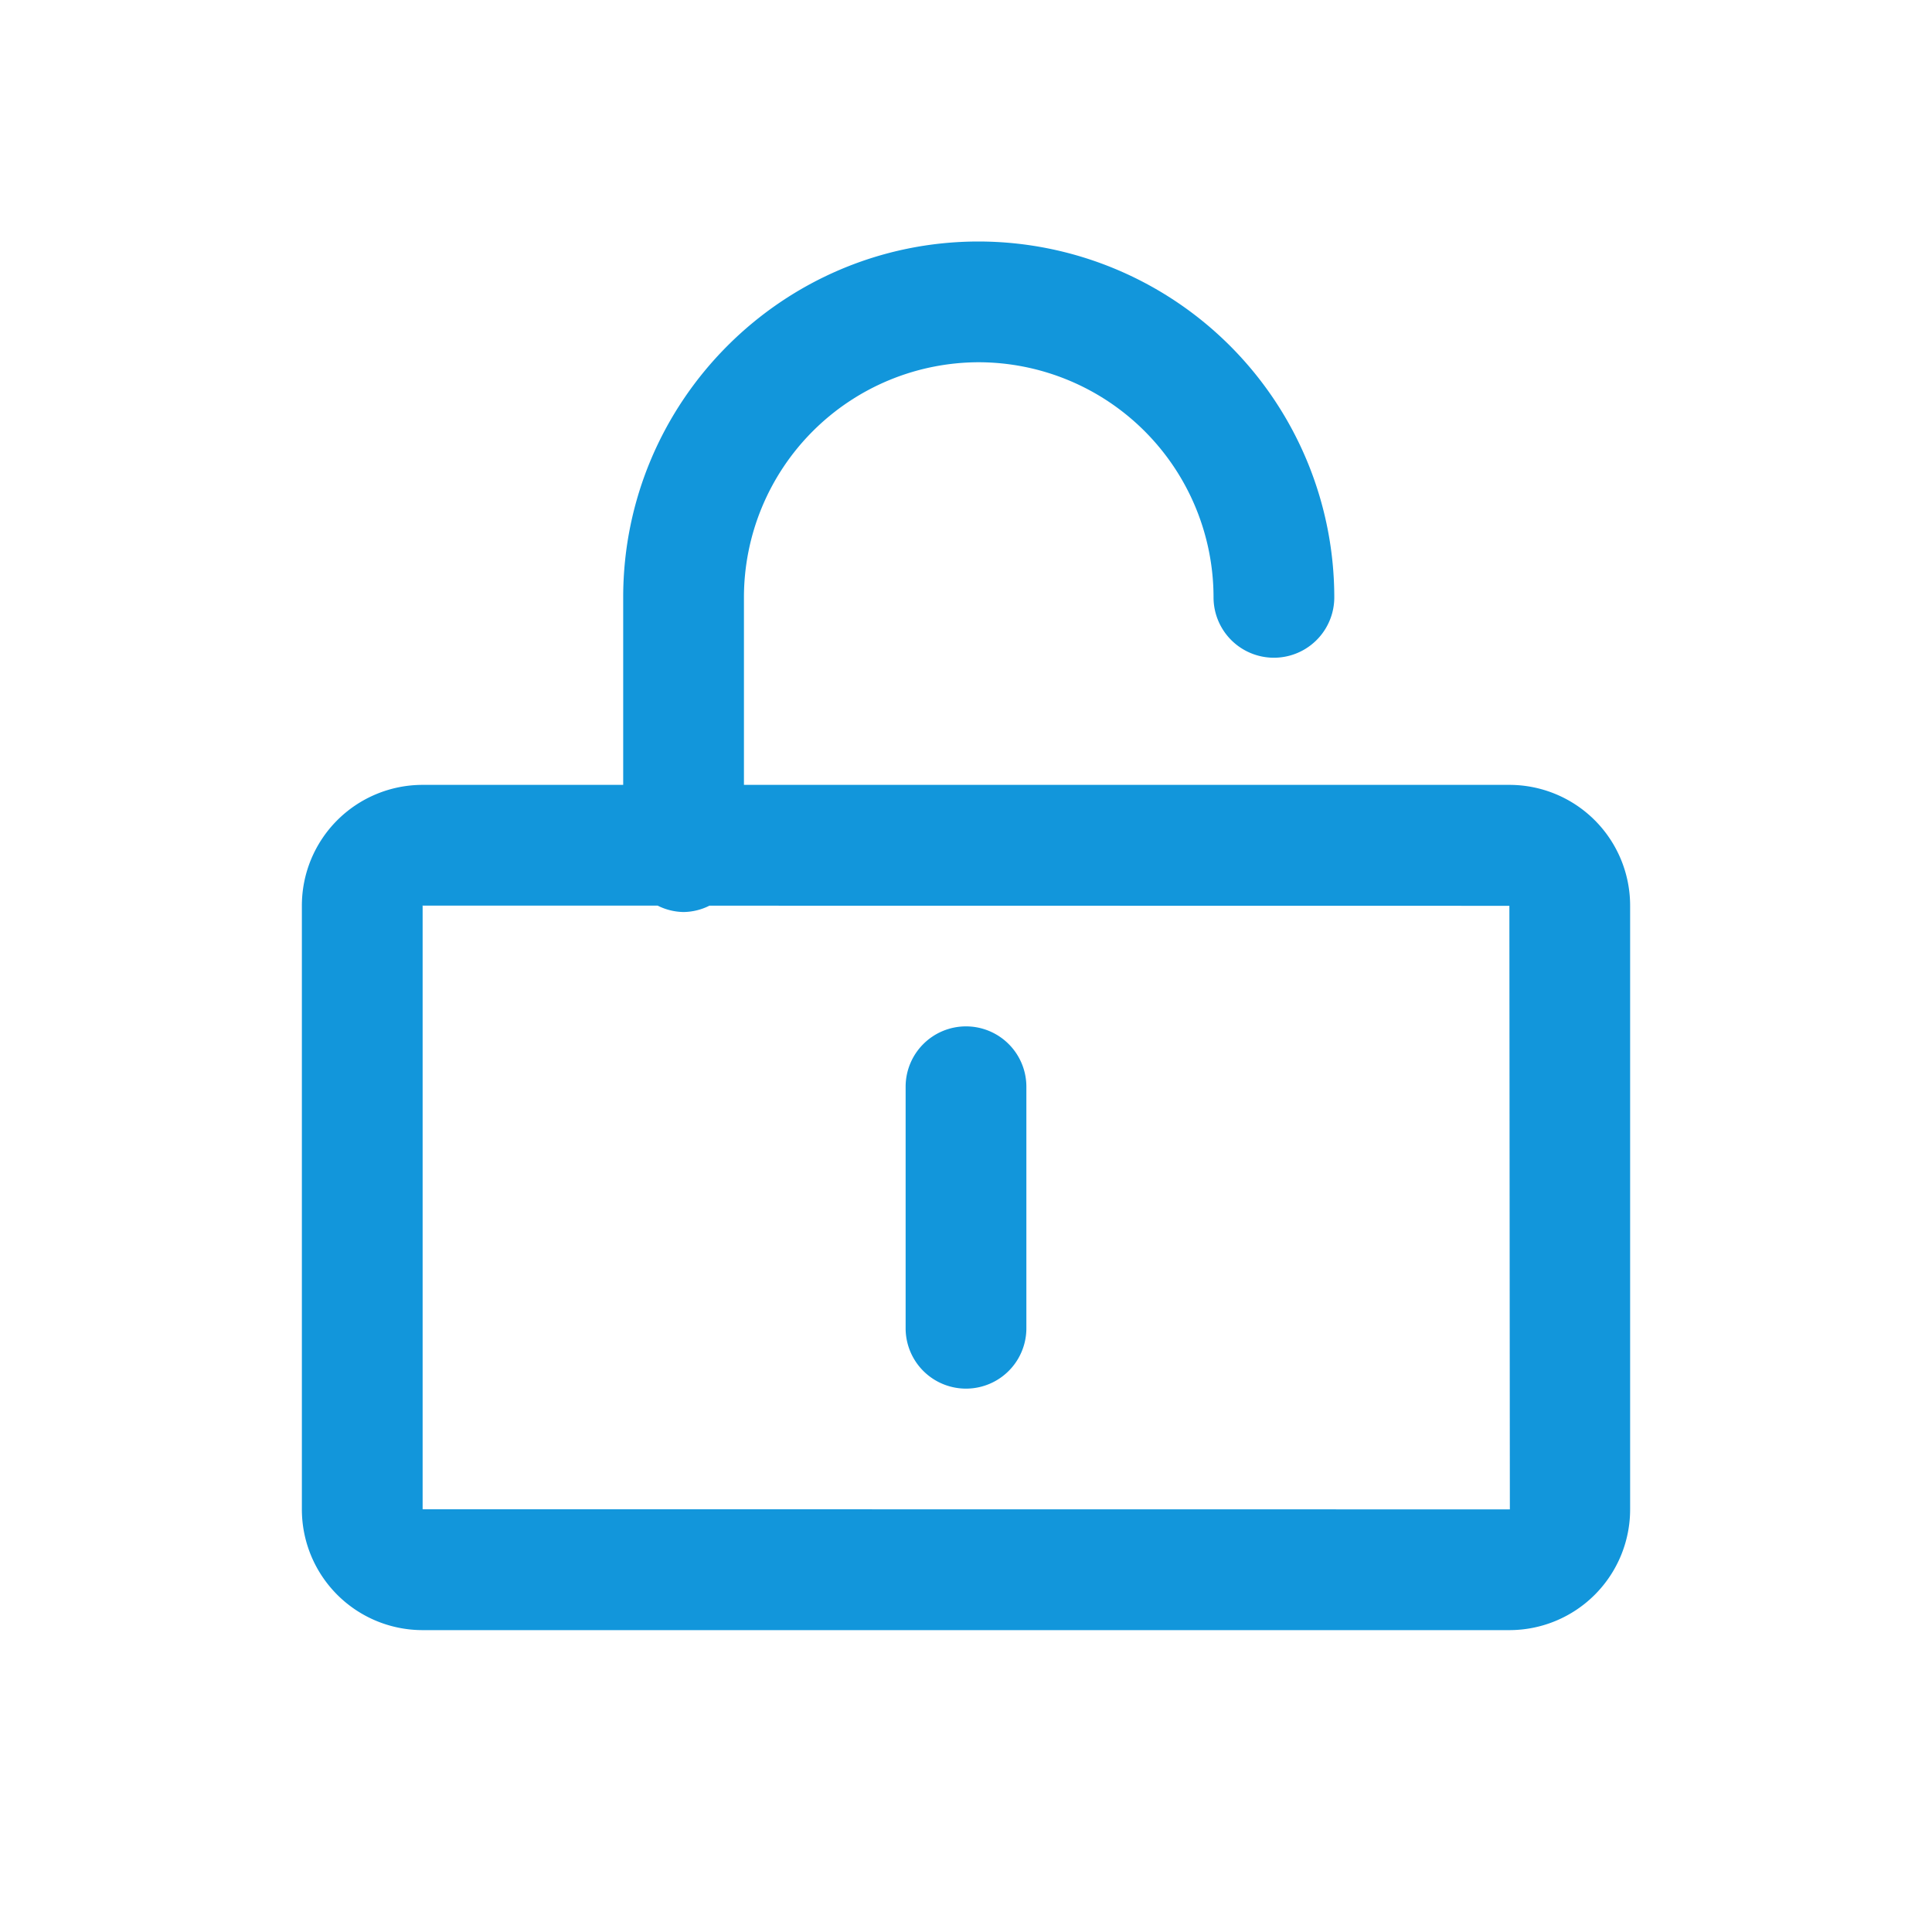 <?xml version="1.0" standalone="no"?><!DOCTYPE svg PUBLIC "-//W3C//DTD SVG 1.1//EN" "http://www.w3.org/Graphics/SVG/1.1/DTD/svg11.dtd"><svg t="1678690282024" class="icon" viewBox="0 0 1024 1024" version="1.1" xmlns="http://www.w3.org/2000/svg" p-id="3573" xmlns:xlink="http://www.w3.org/1999/xlink" width="200" height="200"><path d="M224 799.936v-319.84L223.744 480h124.832a31.488 31.488 0 0 0 13.728 3.392 31.36 31.36 0 0 0 13.696-3.36l424 0.064 0.256 319.904L224 799.936zM800.256 416H394.304V316.608A124.672 124.672 0 0 1 518.72 192a124.704 124.704 0 0 1 124.48 124.608 32 32 0 1 0 64 0A188.736 188.736 0 0 0 518.72 128c-103.904 0-188.416 84.608-188.416 188.608V416h-106.56A64 64 0 0 0 160 480.096v319.84A64 64 0 0 0 223.744 864h576.512A64 64 0 0 0 864 799.936v-319.84A64 64 0 0 0 800.256 416z" fill="#1296db" p-id="3574"></path><path d="M512 544a32 32 0 0 0-32 32v128a32 32 0 0 0 64 0v-128a32 32 0 0 0-32-32" fill="#1296db" p-id="3575"></path></svg>